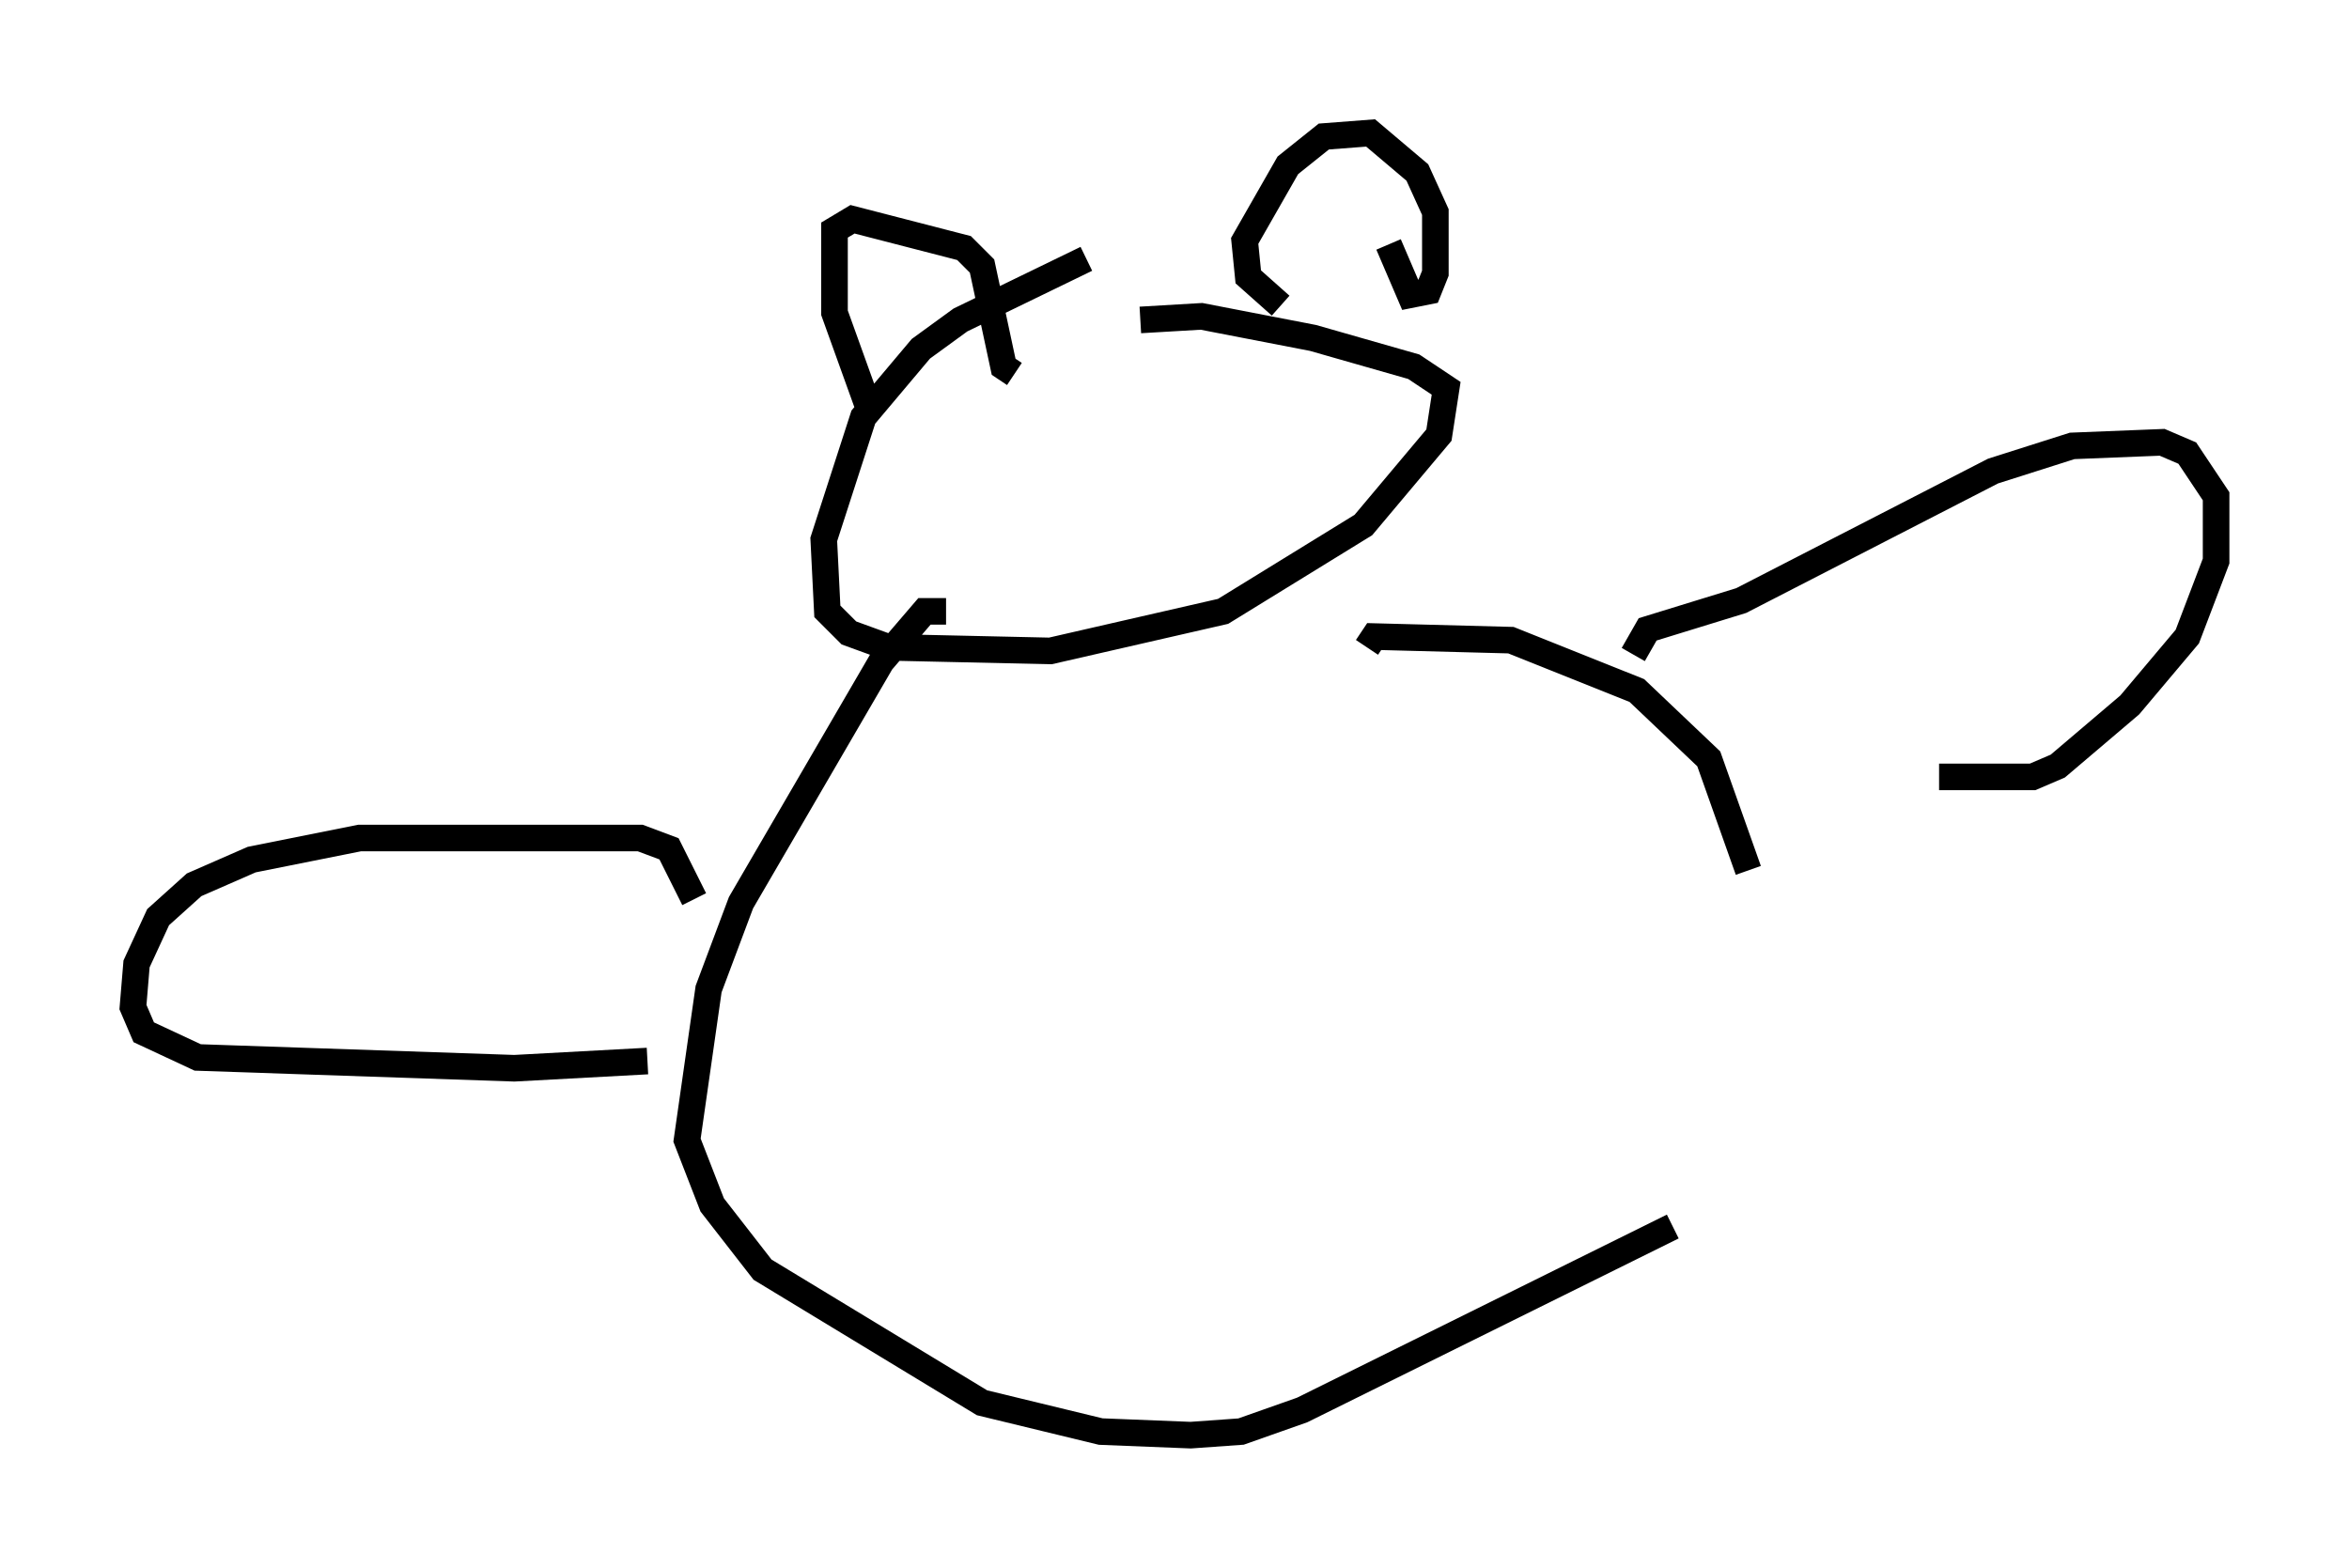 <?xml version="1.0" encoding="utf-8" ?>
<svg baseProfile="full" height="58.985" version="1.1" width="88.348" xmlns="http://www.w3.org/2000/svg" xmlns:ev="http://www.w3.org/2001/xml-events" xmlns:xlink="http://www.w3.org/1999/xlink"><defs /><rect fill="white" height="58.985" width="88.348" x="0" y="0" /><path d="M46.948, 9.871 m-6.089, -0.135 l-4.736, 2.3 -1.488, 1.083 l-2.165, 2.571 -1.488, 4.601 l0.135, 2.706 0.812, 0.812 l1.488, 0.541 6.089, 0.135 l6.495, -1.488 5.277, -3.248 l2.842, -3.383 0.271, -1.759 l-1.218, -0.812 -3.789, -1.083 l-4.195, -0.812 -2.3, 0.135 m-7.307, 10.961 l-0.812, 0.0 -1.624, 1.894 l-5.277, 9.066 -1.218, 3.248 l-0.812, 5.683 0.947, 2.436 l1.894, 2.436 8.254, 5.007 l4.465, 1.083 3.383, 0.135 l1.894, -0.135 2.3, -0.812 l13.938, -6.901 m2.842, -13.396 l-1.488, -4.195 -2.706, -2.571 l-4.736, -1.894 -5.142, -0.135 l-0.271, 0.406 m-18.809, -9.202 l-1.218, -3.383 0.0, -3.112 l0.677, -0.406 4.195, 1.083 l0.677, 0.677 0.812, 3.789 l0.406, 0.271 m10.013, -2.571 l-1.218, -1.083 -0.135, -1.353 l1.624, -2.842 1.353, -1.083 l1.759, -0.135 1.759, 1.488 l0.677, 1.488 0.0, 2.3 l-0.271, 0.677 -0.677, 0.135 l-0.812, -1.894 m-26.116, 24.628 l-0.947, -1.894 -1.083, -0.406 l-10.555, 0.0 -4.059, 0.812 l-2.165, 0.947 -1.353, 1.218 l-0.812, 1.759 -0.135, 1.624 l0.406, 0.947 2.03, 0.947 l11.908, 0.406 5.007, -0.271 m37.077, -15.291 l0.541, -0.947 3.518, -1.083 l9.472, -4.871 2.977, -0.947 l3.383, -0.135 0.947, 0.406 l1.083, 1.624 0.0, 2.436 l-1.083, 2.842 -2.165, 2.571 l-2.706, 2.3 -0.947, 0.406 l-3.518, 0.0 " fill="none" stroke="black" stroke-width="1" /></svg>